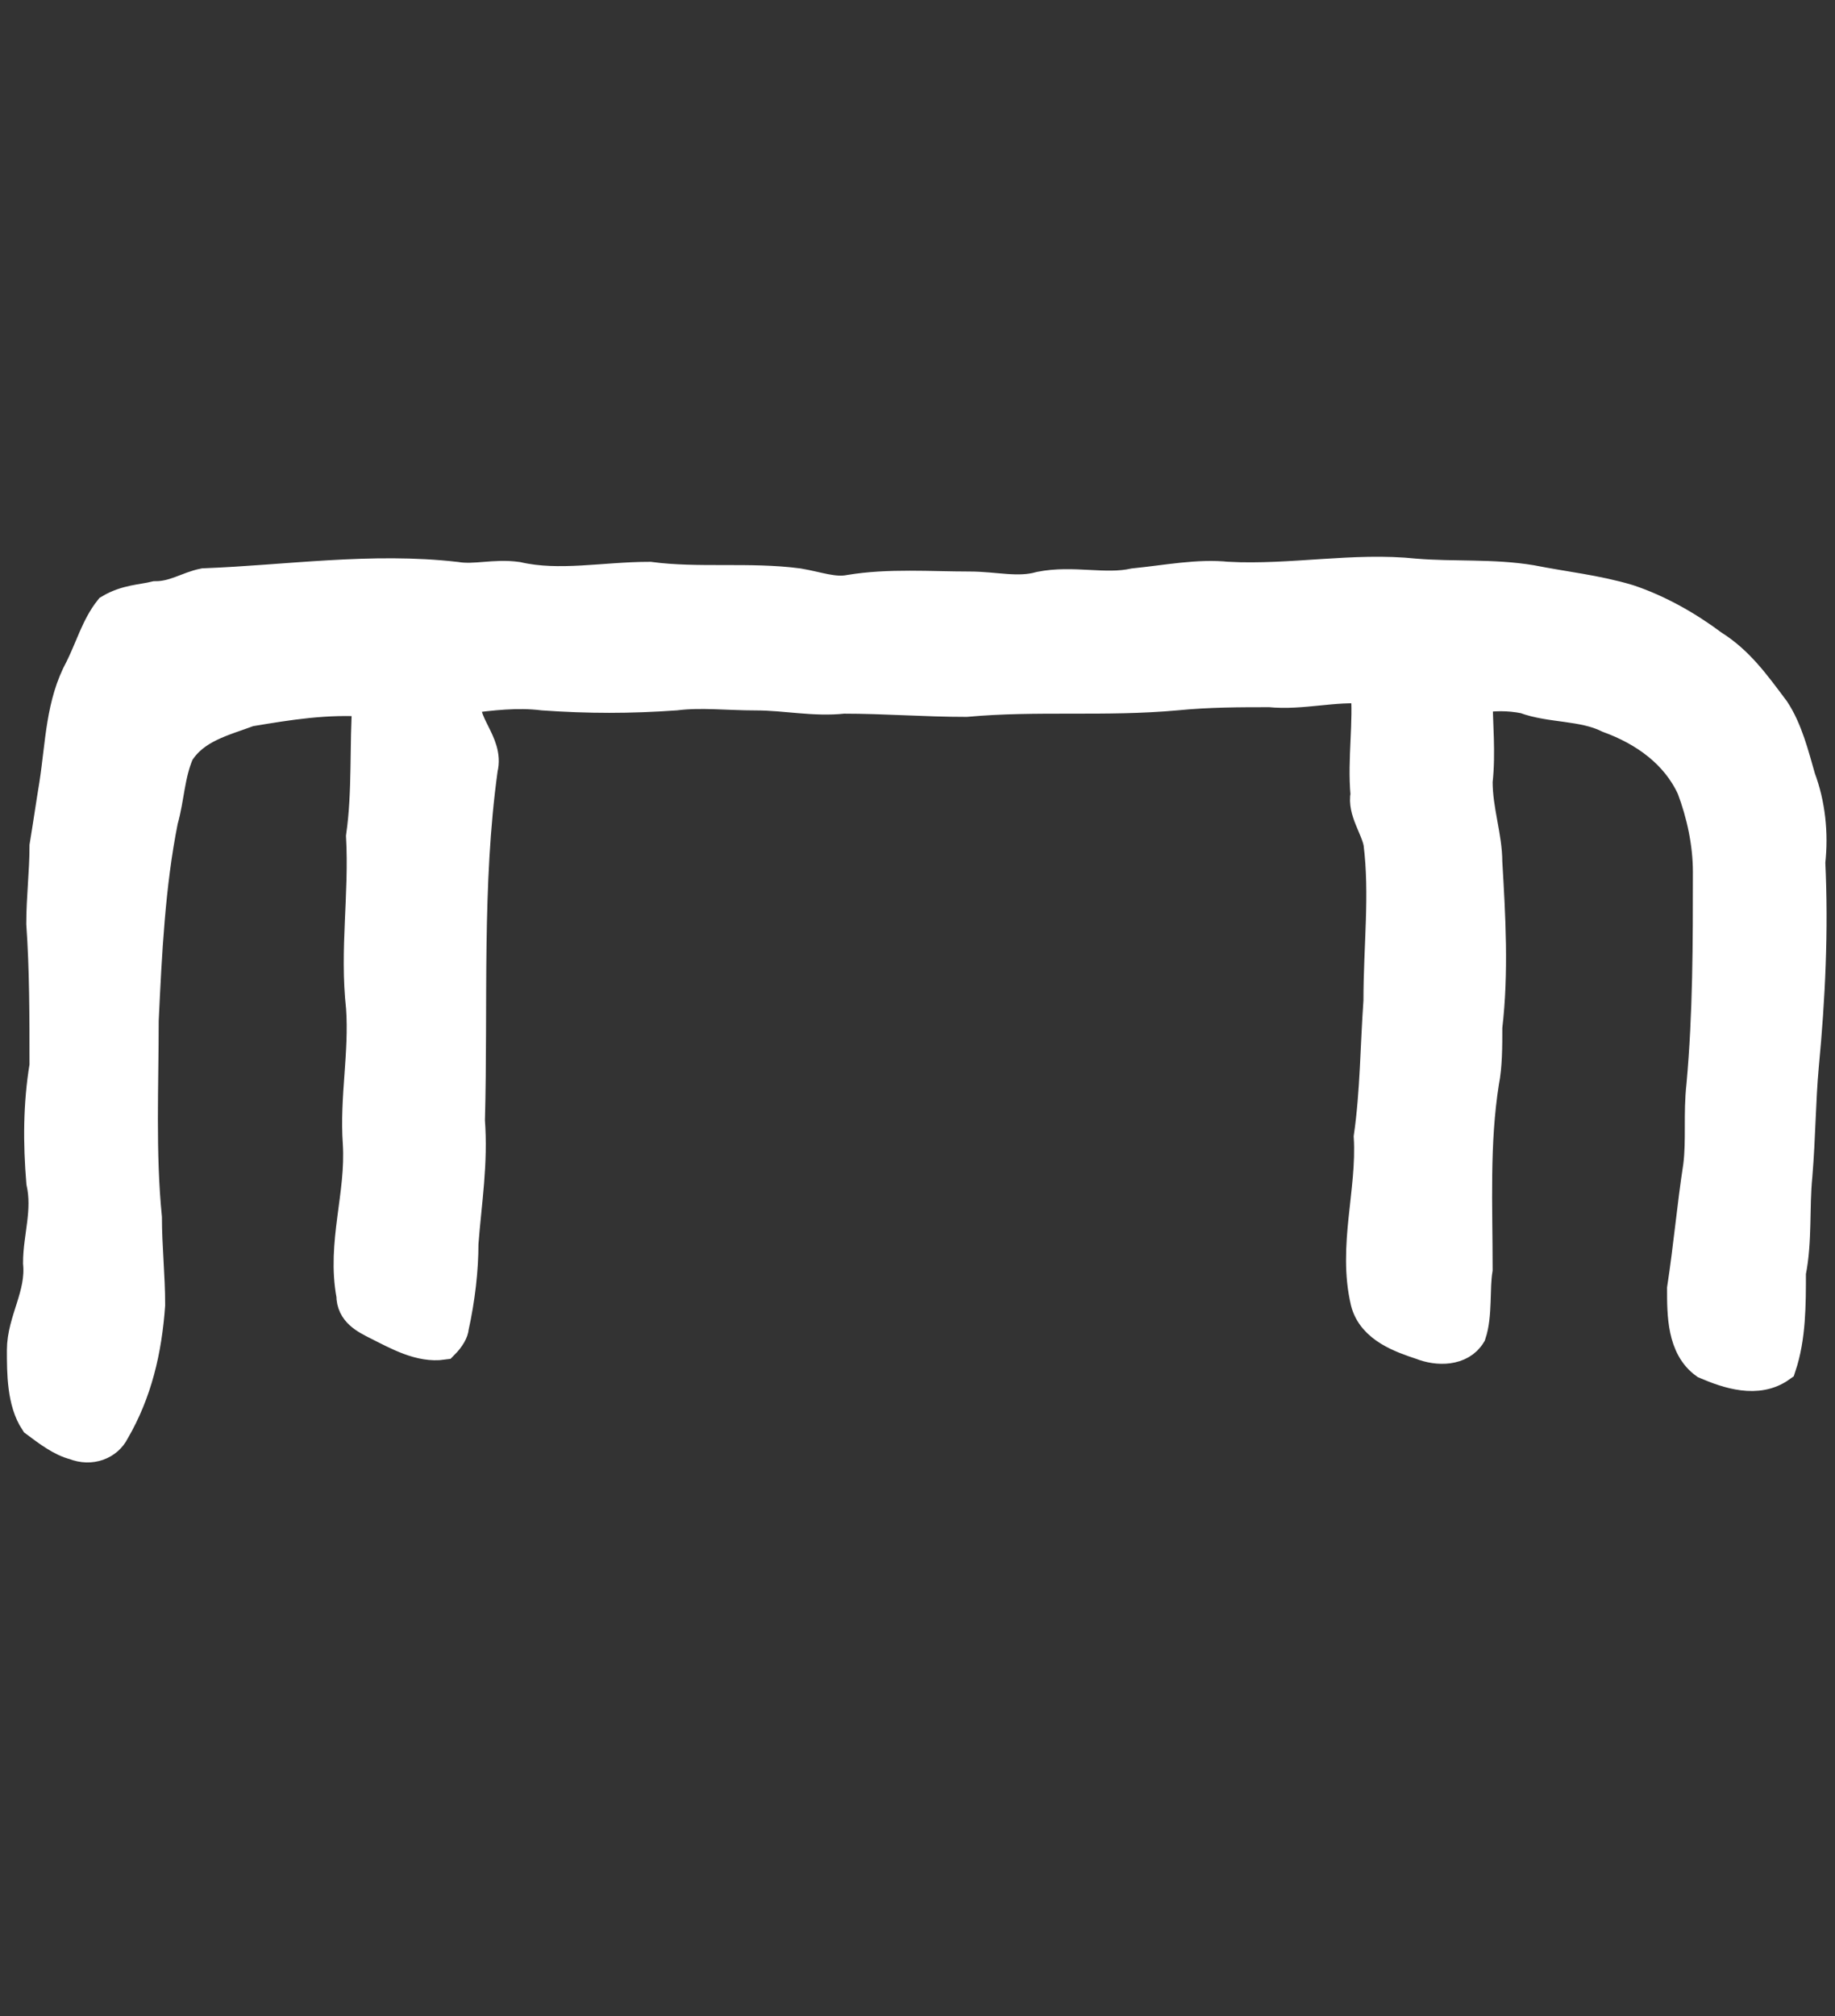 <?xml version='1.0' encoding='utf-8'?>
<svg xmlns="http://www.w3.org/2000/svg" xmlns:dc="http://purl.org/dc/elements/1.1/" xmlns:inkscape="http://www.inkscape.org/namespaces/inkscape" xmlns:ns4="http://creativecommons.org/ns#" xmlns:rdf="http://www.w3.org/1999/02/22-rdf-syntax-ns#" xmlns:sodipodi="http://sodipodi.sourceforge.net/DTD/sodipodi-0.dtd" version="1.1" id="svg6073" xml:space="preserve" width="75.733" height="83.2" viewBox="0 0 75.733 83.2" sodipodi:docname="selo.svg" inkscape:version="1.2.2 (732a01da63, 2022-12-09)"><rect x="0" y="0" width="75.733" height="83.2" fill="#333333" stroke="none"/><sodipodi:namedview id="namedview10" pagecolor="#ffffff" bordercolor="#000000" borderopacity="0.25" inkscape:showpageshadow="2" inkscape:pageopacity="0.0" inkscape:pagecheckerboard="0" inkscape:deskcolor="#d1d1d1" showgrid="false" inkscape:zoom="11.165866" inkscape:cx="24.315177" inkscape:cy="41.644778" inkscape:window-width="1366" inkscape:window-height="745" inkscape:window-x="-8" inkscape:window-y="-8" inkscape:window-maximized="1" inkscape:current-layer="svg6073" /><title id="title9284">selo</title><defs id="defs6077" /><g id="g6079" transform="matrix(1.333,0,0,-1.333,-88.093,274.186)"><g id="g6467"><g id="g6469"><path d="m 104.1,187.8 c 2,-0.1 3.9,0.3 5.8,0.1 1.2,-0.1 2.4,0 3.6,-0.2 1,-0.2 2,-0.3 3,-0.6 0.9,-0.3 1.8,-0.8 2.6,-1.4 0.8,-0.5 1.3,-1.2 1.9,-2 0.4,-0.6 0.6,-1.4 0.8,-2.1 0.3,-0.8 0.4,-1.7 0.3,-2.6 0.1,-2.1 0,-4.2 -0.2,-6.3 -0.1,-1.1 -0.1,-2.2 -0.2,-3.4 -0.1,-1 0,-2 -0.2,-3 0,-1 0,-2 -0.3,-2.9 -0.7,-0.5 -1.6,-0.2 -2.3,0.1 -0.7,0.5 -0.7,1.5 -0.7,2.3 0.2,1.3 0.3,2.5 0.5,3.8 0.1,0.8 0,1.6 0.1,2.5 0.2,2.2 0.2,4.4 0.2,6.6 0,0.9 -0.2,1.8 -0.5,2.6 -0.5,1.1 -1.5,1.8 -2.6,2.2 -0.8,0.4 -1.8,0.3 -2.6,0.6 -0.5,0.1 -1,0.1 -1.5,0 0,-0.8 0.1,-1.7 0,-2.6 0,-0.9 0.3,-1.7 0.3,-2.5 0.1,-1.7 0.2,-3.4 0,-5.1 0,-0.6 0,-1.2 -0.1,-1.7 -0.3,-1.9 -0.2,-3.8 -0.2,-5.8 -0.1,-0.6 0,-1.4 -0.2,-2 -0.3,-0.5 -1,-0.5 -1.5,-0.3 -0.6,0.2 -1.5,0.5 -1.7,1.3 -0.4,1.7 0.2,3.4 0.1,5.1 0.2,1.4 0.2,2.8 0.3,4.2 0,1.7 0.2,3.3 0,4.9 -0.1,0.5 -0.5,1 -0.4,1.5 -0.1,1.1 0.1,2.2 0,3.3 -1,0.1 -2,-0.2 -3,-0.1 -0.9,0 -1.9,0 -2.9,-0.1 -2.2,-0.2 -4.3,0 -6.5,-0.2 -1.3,0 -2.5,0.1 -3.8,0.1 -0.9,-0.1 -1.8,0.1 -2.7,0.1 -0.9,0 -1.7,0.1 -2.5,0 -1.4,-0.1 -2.7,-0.1 -4.1,0 -0.8,0.1 -1.6,0 -2.4,-0.1 -0.2,-0.8 0.7,-1.4 0.5,-2.2 -0.5,-3.6 -0.3,-7.3 -0.4,-10.9 0.1,-1.3 -0.1,-2.5 -0.2,-3.8 0,-0.8 -0.1,-1.7 -0.3,-2.6 0,-0.1 -0.1,-0.3 -0.3,-0.5 -0.7,-0.1 -1.4,0.3 -2,0.6 -0.4,0.2 -0.8,0.4 -0.8,0.9 -0.3,1.6 0.3,3.1 0.2,4.7 -0.1,1.4 0.2,2.8 0.1,4.2 -0.2,1.8 0.1,3.5 0,5.3 0.2,1.4 0.1,2.8 0.2,4.2 -1.3,0.1 -2.5,-0.1 -3.7,-0.3 -0.8,-0.3 -1.7,-0.5 -2.2,-1.3 -0.3,-0.7 -0.3,-1.4 -0.5,-2.1 -0.4,-2 -0.5,-4.1 -0.6,-6.2 0,-2 -0.1,-4.1 0.1,-6.1 0,-0.9 0.1,-1.8 0.1,-2.7 -0.1,-1.4 -0.4,-2.7 -1.1,-3.9 -0.2,-0.4 -0.7,-0.6 -1.2,-0.4 -0.4,0.1 -0.8,0.4 -1.2,0.7 -0.4,0.6 -0.4,1.5 -0.4,2.2 0,0.9 0.6,1.7 0.5,2.7 0,0.8 0.3,1.6 0.1,2.5 -0.1,1.2 -0.1,2.4 0.1,3.6 0,1.5 0,3 -0.1,4.4 0,0.8 0.1,1.6 0.1,2.4 0.1,0.6 0.2,1.3 0.3,1.9 0.2,1.3 0.2,2.5 0.8,3.6 0.3,0.6 0.5,1.3 0.9,1.8 0.5,0.3 1,0.3 1.4,0.4 0.6,0 1,0.3 1.5,0.4 2.6,0.1 5.2,0.5 7.8,0.2 0.6,-0.1 1.2,0.1 1.9,0 1.3,-0.3 2.7,0 4.1,0 1.5,-0.2 3.1,0 4.6,-0.2 0.6,-0.1 1.1,-0.3 1.6,-0.2 1.2,0.2 2.5,0.1 3.7,0.1 0.8,0 1.5,-0.2 2.2,0 1,0.2 2,-0.1 2.9,0.1 1,0.1 2,0.3 2.9,0.2 z" style="fill:#ffffff;fill-opacity:1;stroke:#ffffff;fill-rule:evenodd;stroke:#ffffff" id="path6477" /></g></g></g></svg>